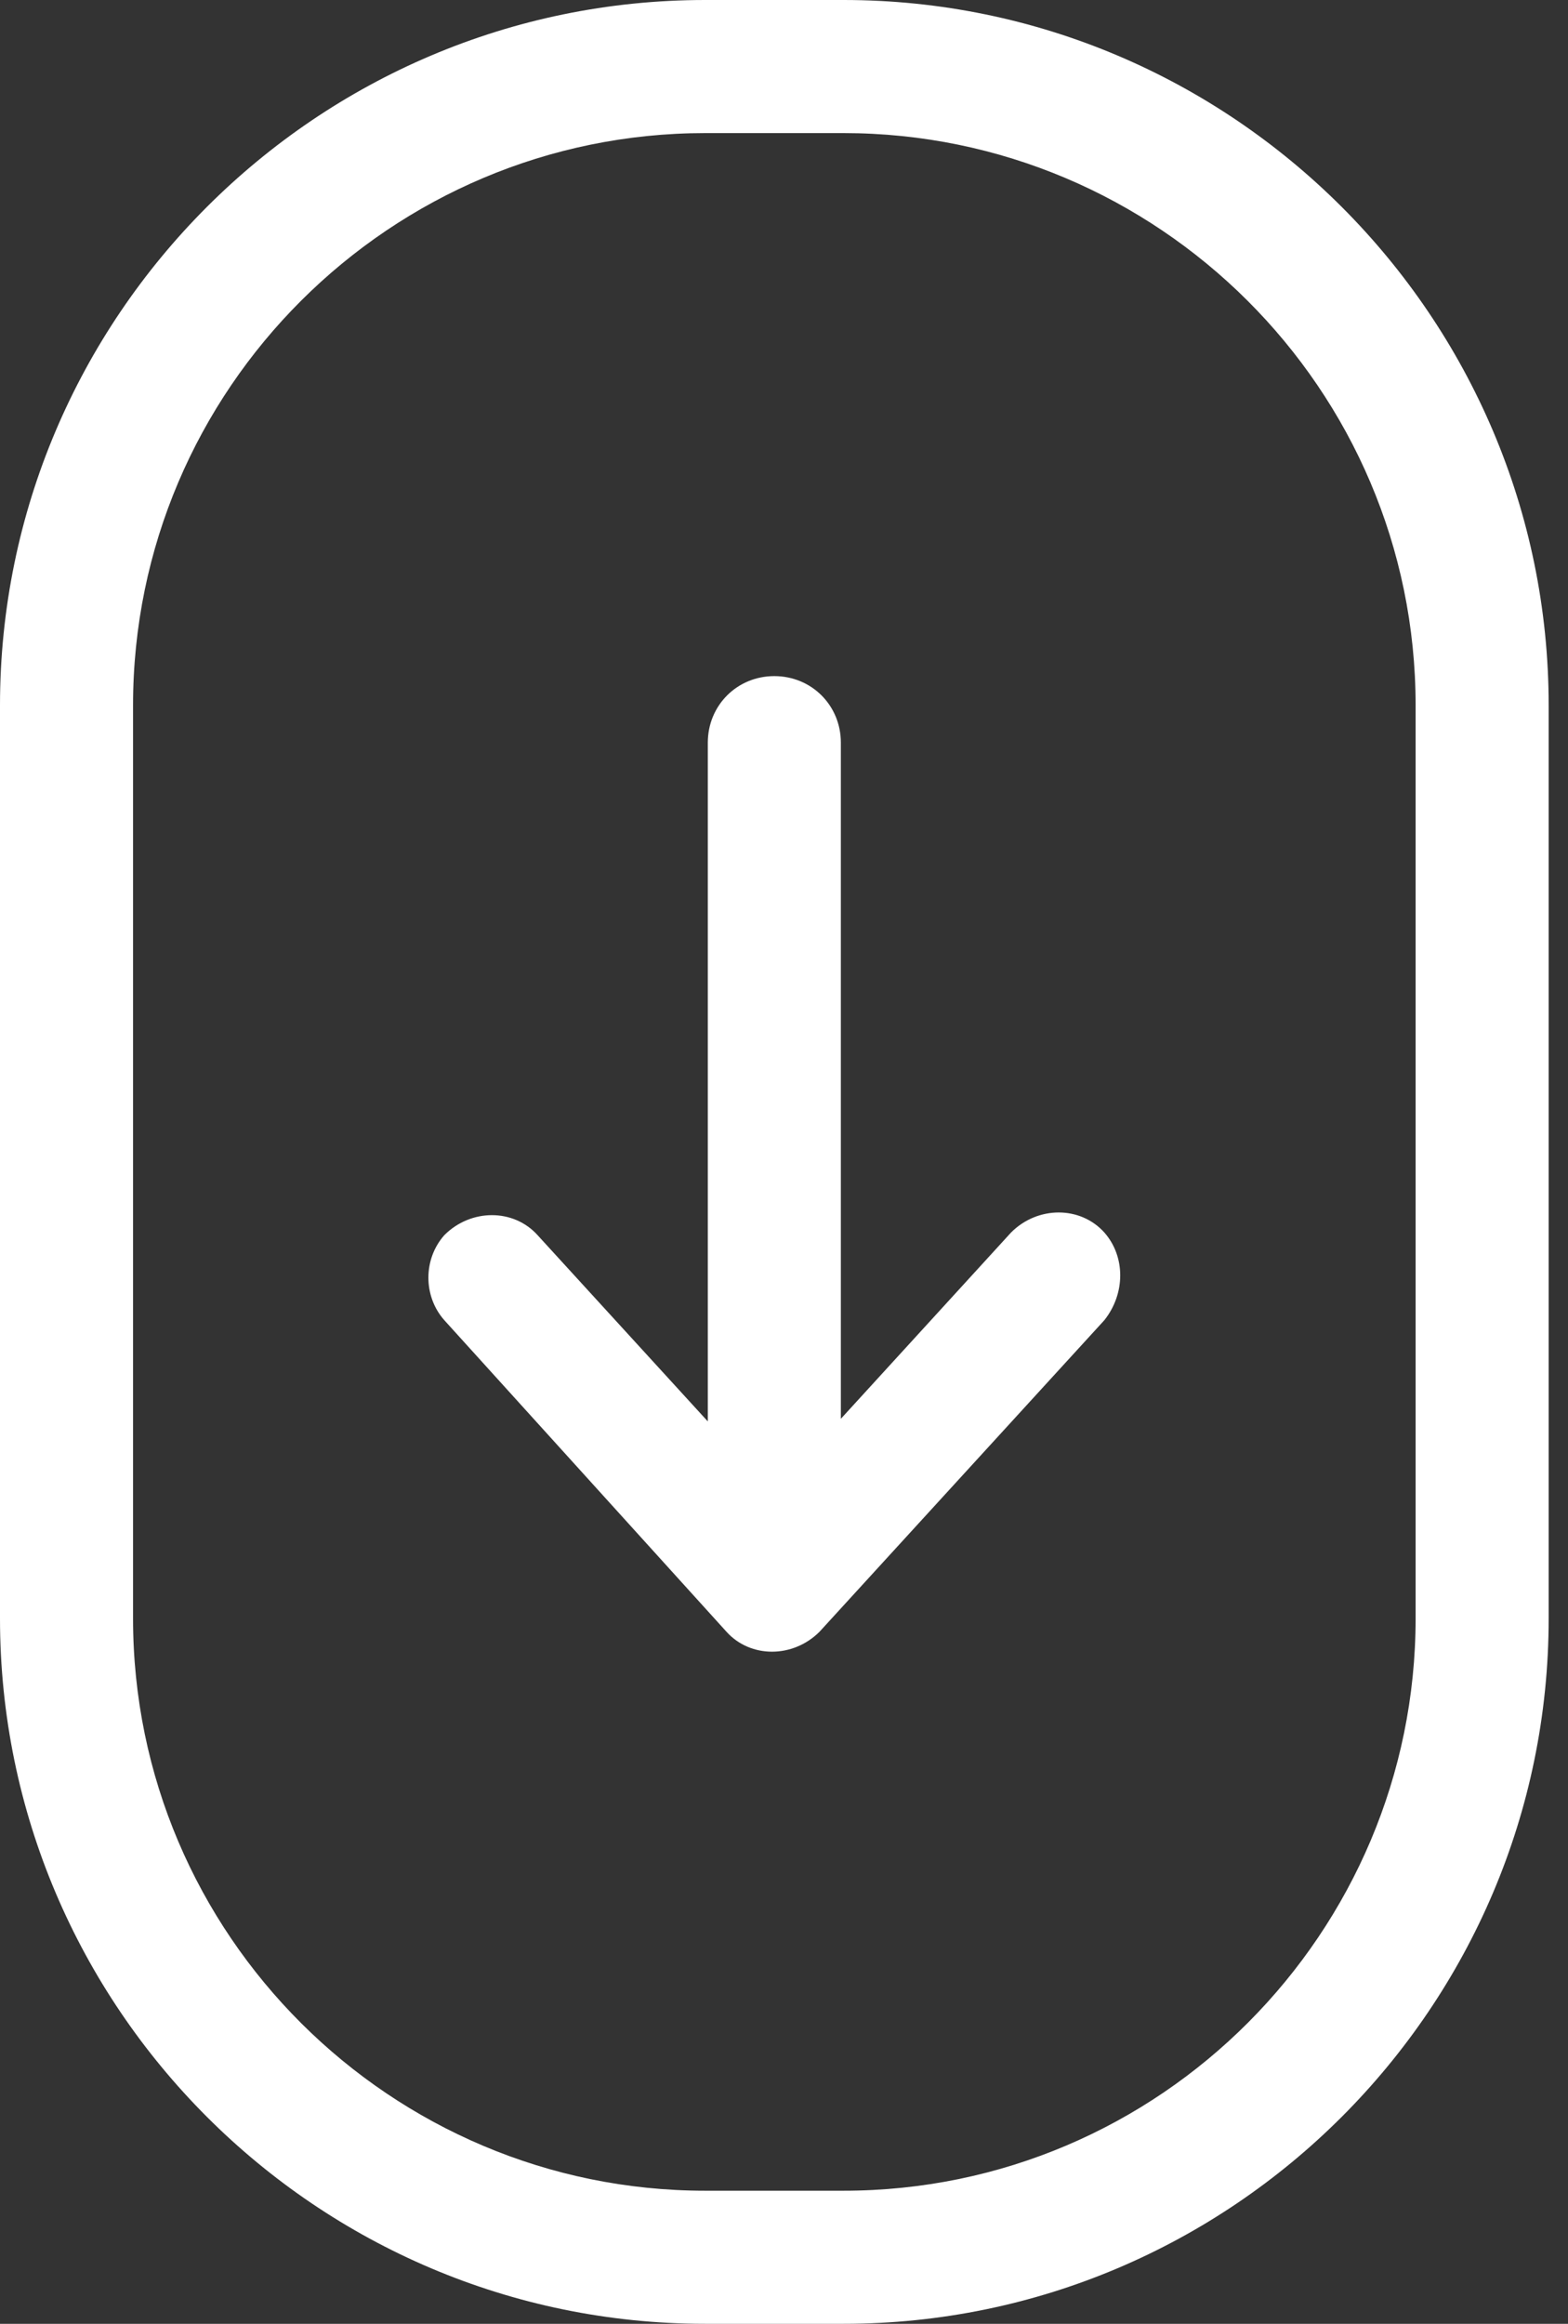 <svg width="27" height="40" viewBox="0 0 27 40" fill="none" xmlns="http://www.w3.org/2000/svg">
<rect x="0" y="0" width="27" height="40" fill="#333333" stroke="none"/>
<path d="M14.525 40H12.142C5.452 40 0 34.547 0 27.858V12.142C0 5.452 5.452 0 12.142 0H14.525C21.214 0 26.667 5.452 26.667 12.142V27.858C26.667 34.547 21.214 40 14.525 40ZM12.142 2.291C6.735 2.291 2.291 6.69 2.291 12.142V27.858C2.291 33.31 6.735 37.709 12.142 37.709H14.525C19.977 37.709 24.376 33.265 24.376 27.858V12.142C24.376 6.69 19.931 2.291 14.525 2.291H12.142Z" fill="white"/>
<path d="M19.015 21.214C18.603 20.756 17.869 20.756 17.411 21.214L14.479 24.422V12.784C14.479 12.142 13.975 11.638 13.333 11.638C12.692 11.638 12.188 12.142 12.188 12.784V24.467L9.256 21.26C8.843 20.802 8.11 20.802 7.652 21.26C7.285 21.672 7.285 22.314 7.652 22.726L12.509 28.087C12.921 28.545 13.654 28.545 14.112 28.087L19.015 22.726C19.381 22.268 19.381 21.627 19.015 21.214Z" fill="white"/>
</svg>
